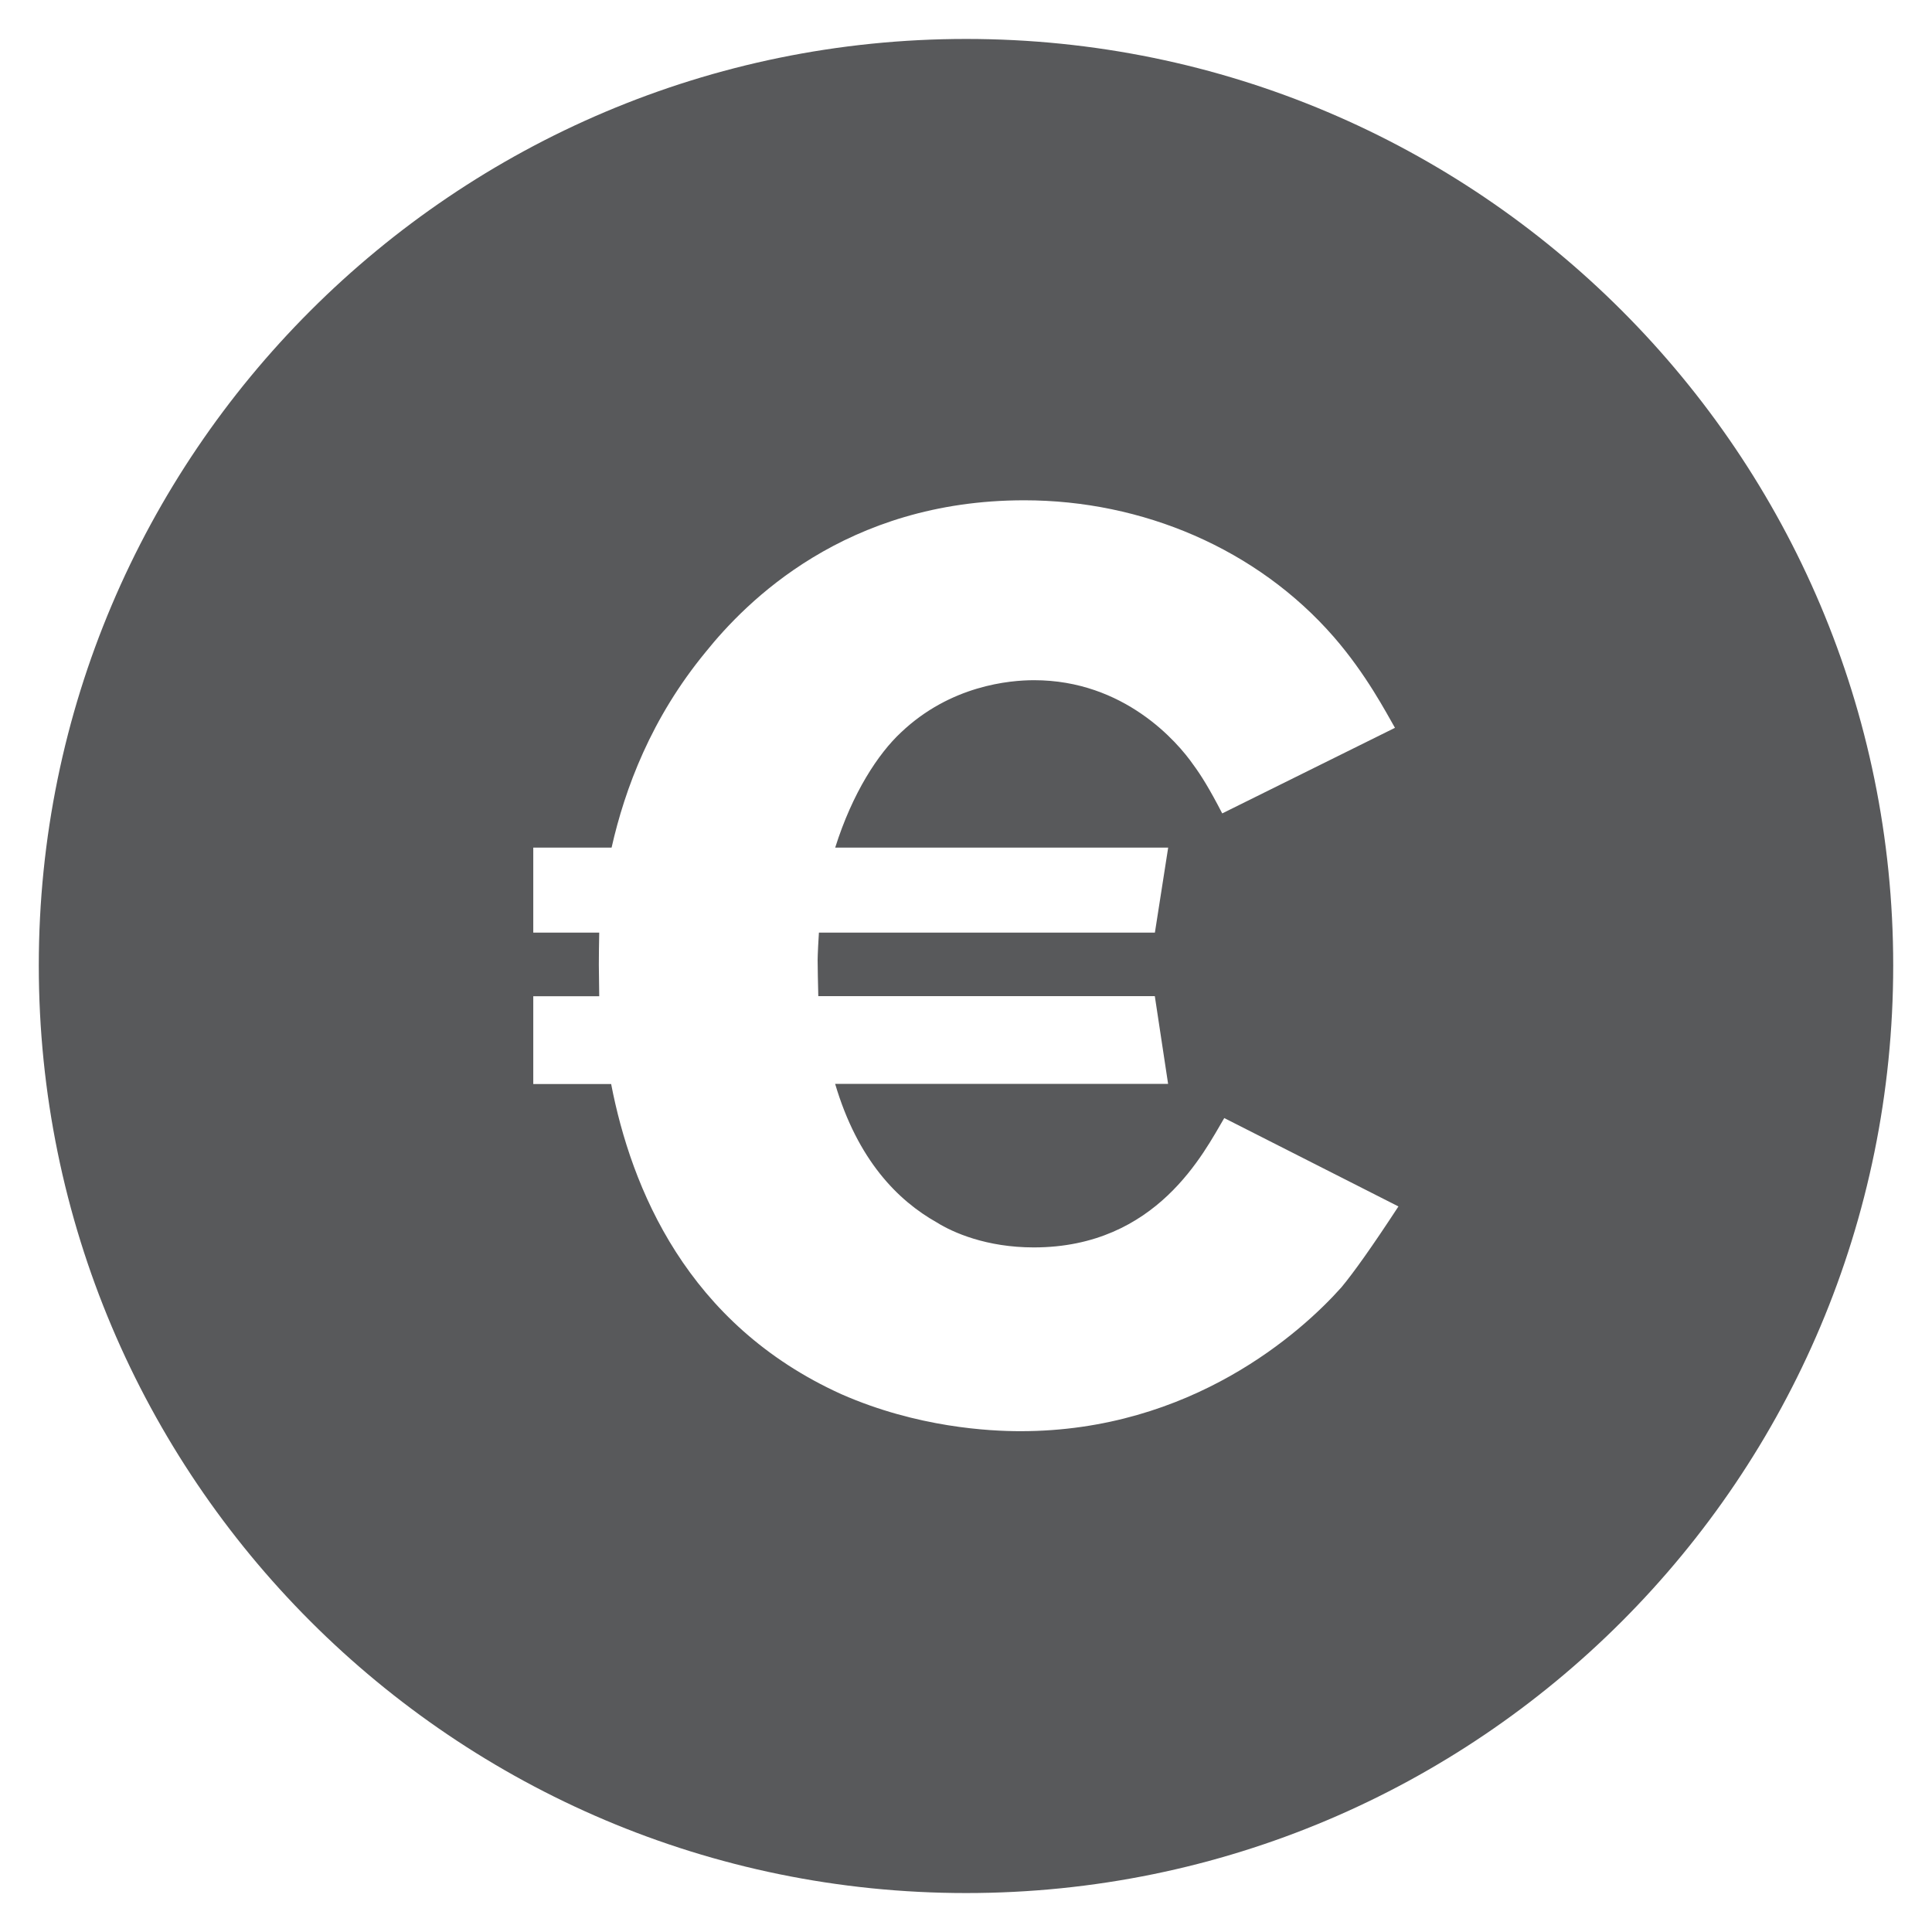 <?xml version="1.0" encoding="UTF-8"?>
<svg xmlns="http://www.w3.org/2000/svg" xmlns:xlink="http://www.w3.org/1999/xlink" width="100pt" height="100pt" viewBox="0 0 100 100" version="1.1">
<g id="surface1">
<path style=" stroke:none;fill-rule:nonzero;fill:rgb(34.51%,34.902%,35.686%);fill-opacity:1;" d="M 50.008 2.016 C 23.504 2.016 2.008 23.539 2.008 49.969 C 2.008 76.484 23.504 97.984 50.008 97.984 C 76.539 97.984 97.992 76.484 97.992 49.969 C 97.992 23.539 76.539 2.016 50.008 2.016 Z M 69.43 66.633 C 67.375 68.938 61.676 74.078 52.82 74.078 C 51.215 74.078 47.48 73.891 43.551 72.164 C 35.555 68.547 32.672 61.492 31.633 56.109 L 27.602 56.109 L 27.602 51.566 L 31.016 51.566 C 31.016 51.273 30.996 50.184 30.996 49.945 C 30.996 49.707 31.004 48.574 31.016 48.273 L 27.602 48.273 L 27.602 43.871 L 31.656 43.871 C 32.348 40.809 33.707 37.168 36.527 33.746 C 38.598 31.168 43.754 25.895 53.016 25.895 C 59.129 25.895 65.059 28.402 69.039 32.969 C 70.719 34.902 71.754 36.895 72.203 37.672 L 63.262 42.102 C 62.605 40.828 62.16 40.117 61.773 39.594 C 60.938 38.387 58.176 35.207 53.523 35.207 C 52.262 35.207 49.203 35.473 46.637 37.91 C 45.453 39.012 44.121 41.043 43.23 43.871 L 60.465 43.871 L 59.777 48.273 L 42.387 48.273 C 42.367 48.492 42.32 49.477 42.32 49.699 C 42.32 49.973 42.34 51.066 42.355 51.559 L 59.773 51.559 L 60.461 56.102 L 43.227 56.102 C 44.398 60.059 46.477 62.141 48.488 63.273 C 49.324 63.797 51.062 64.566 53.508 64.566 C 59.895 64.566 62.328 59.617 63.367 57.871 L 72.383 62.445 C 71.039 64.5 70.074 65.859 69.43 66.633 Z M 69.43 66.633 "/>
</g>
</svg>
